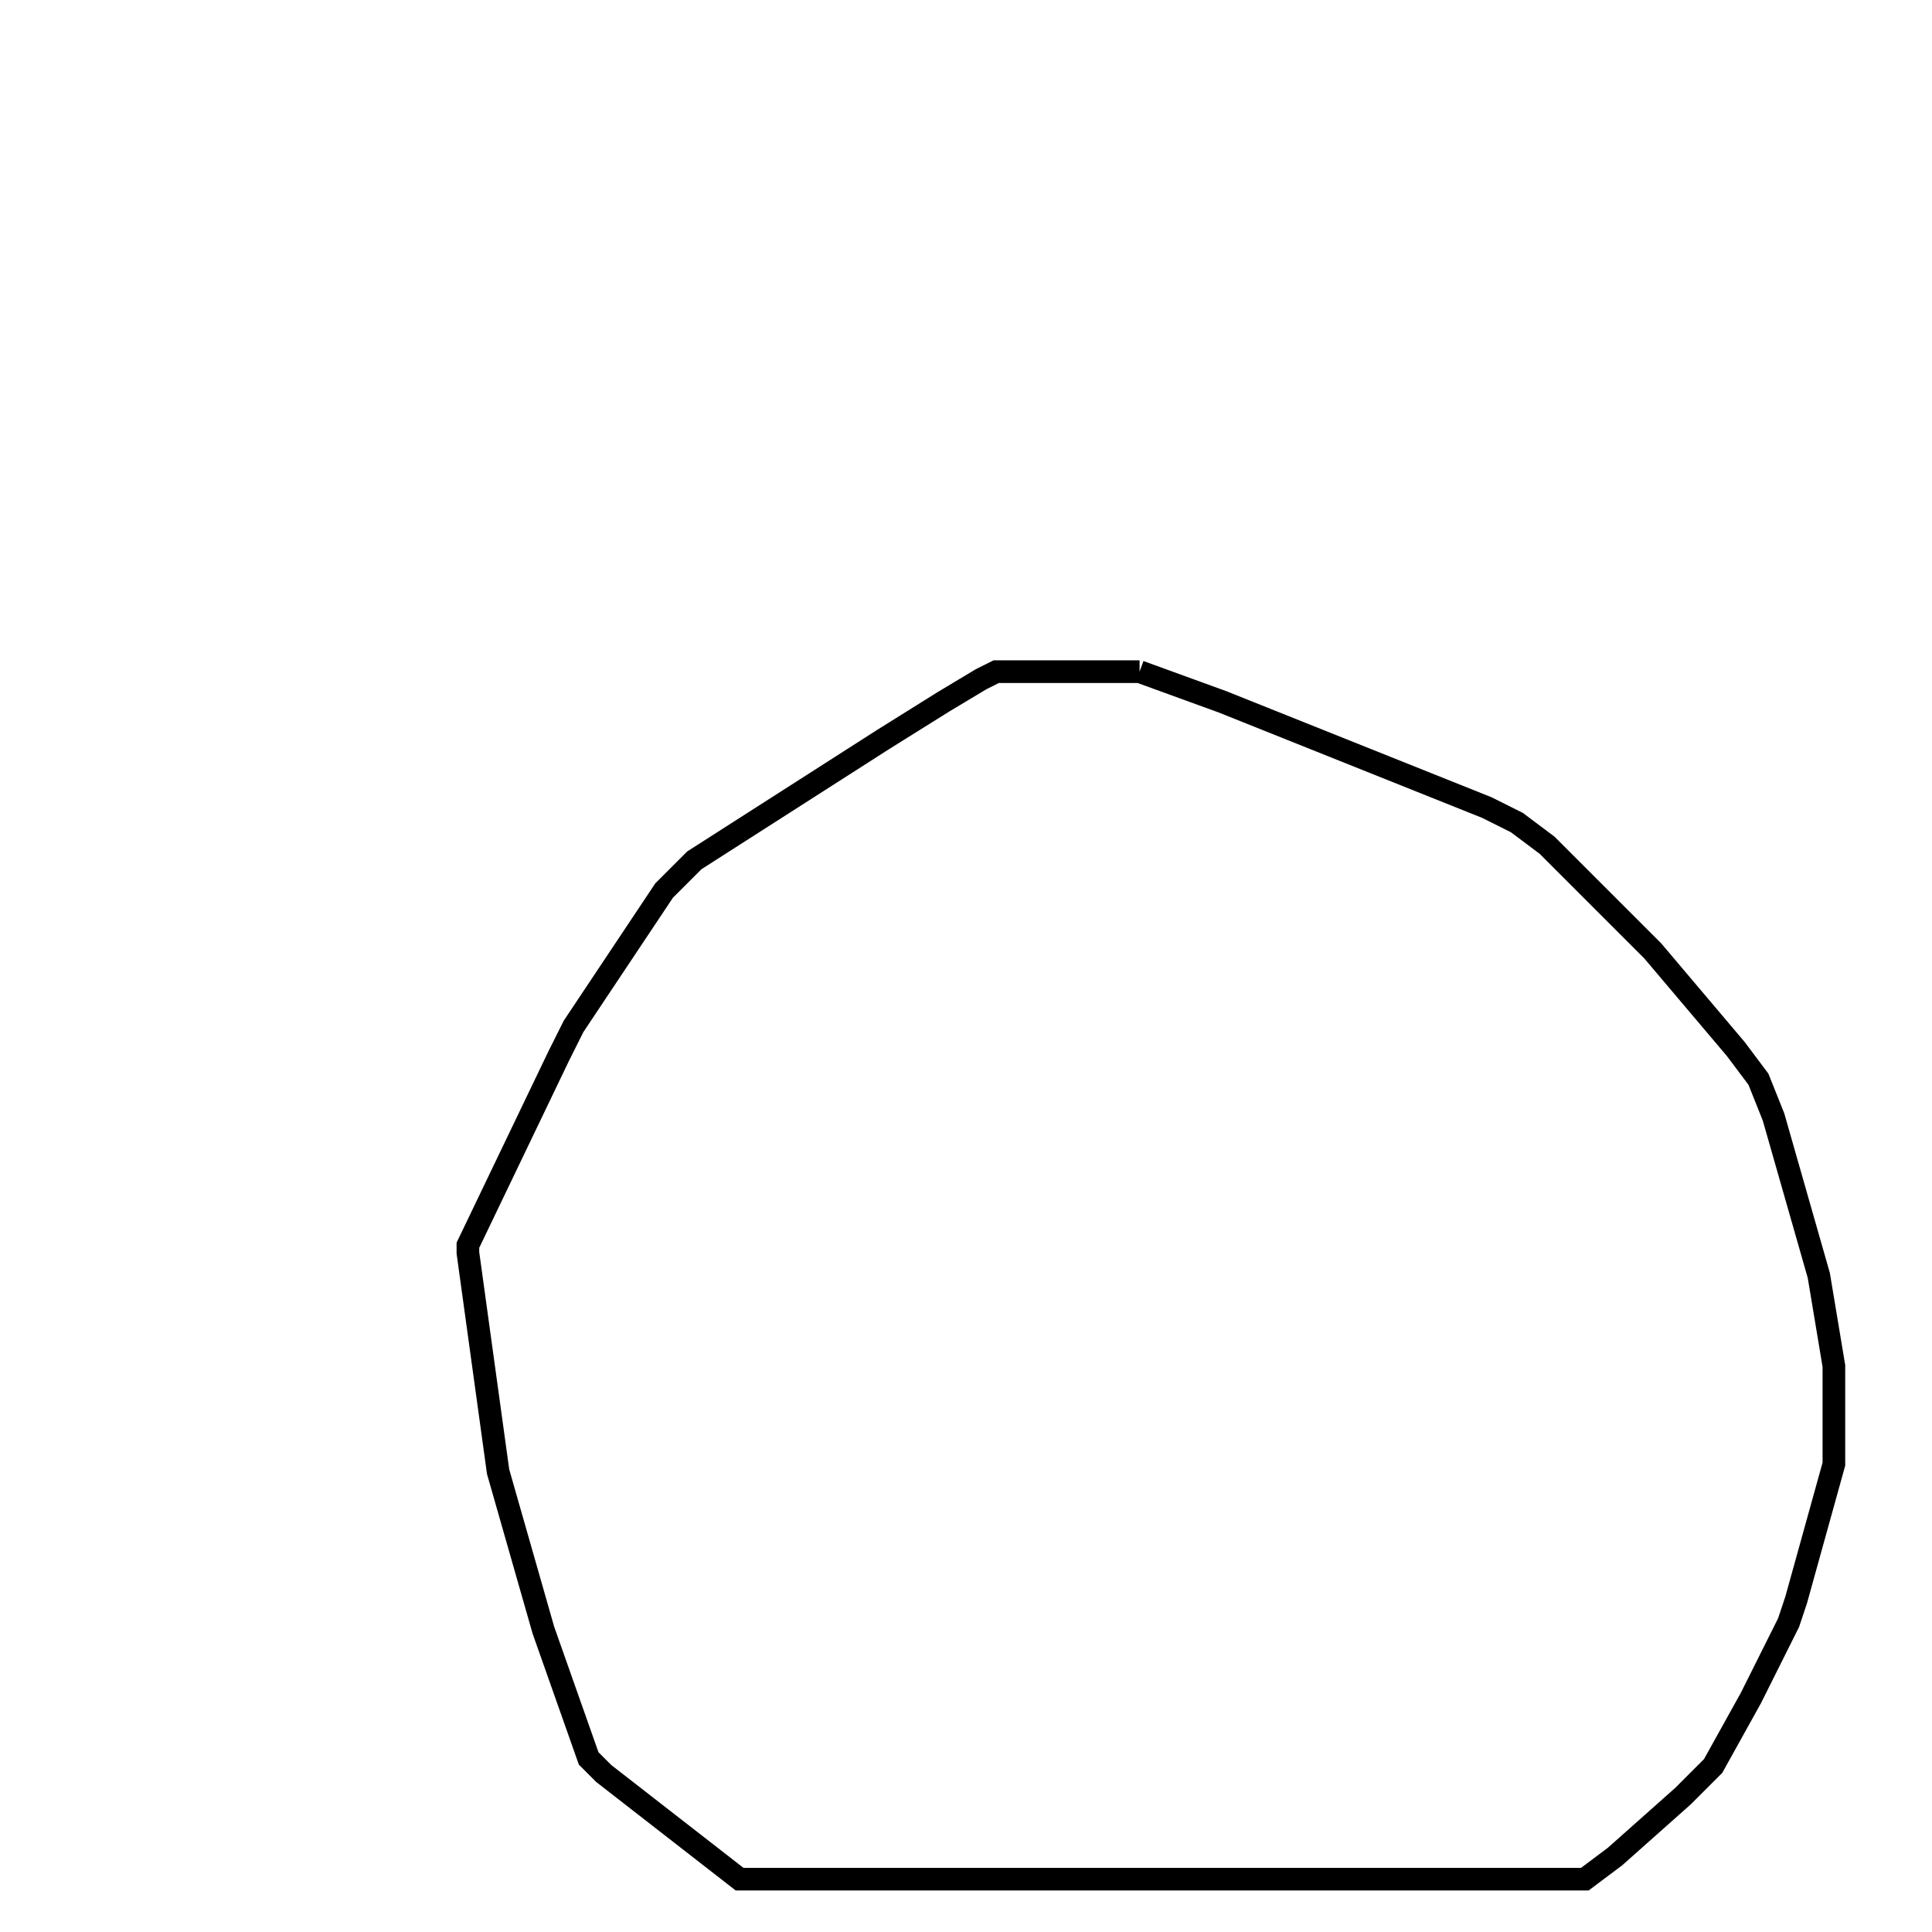 <svg width="256" height="256" xmlns="http://www.w3.org/2000/svg" fill-opacity="0" stroke="black" stroke-width="3" ><path d="M151 89 162 93 197 107 201 109 205 112 219 126 230 139 233 143 235 148 241 169 243 181 243 194 238 212 237 215 232 225 227 234 223 238 214 246 210 249 98 249 80 235 78 233 72 216 66 195 62 166 62 165 74 140 76 136 88 118 92 114 117 98 125 93 130 90 132 89 151 89 "/></svg>